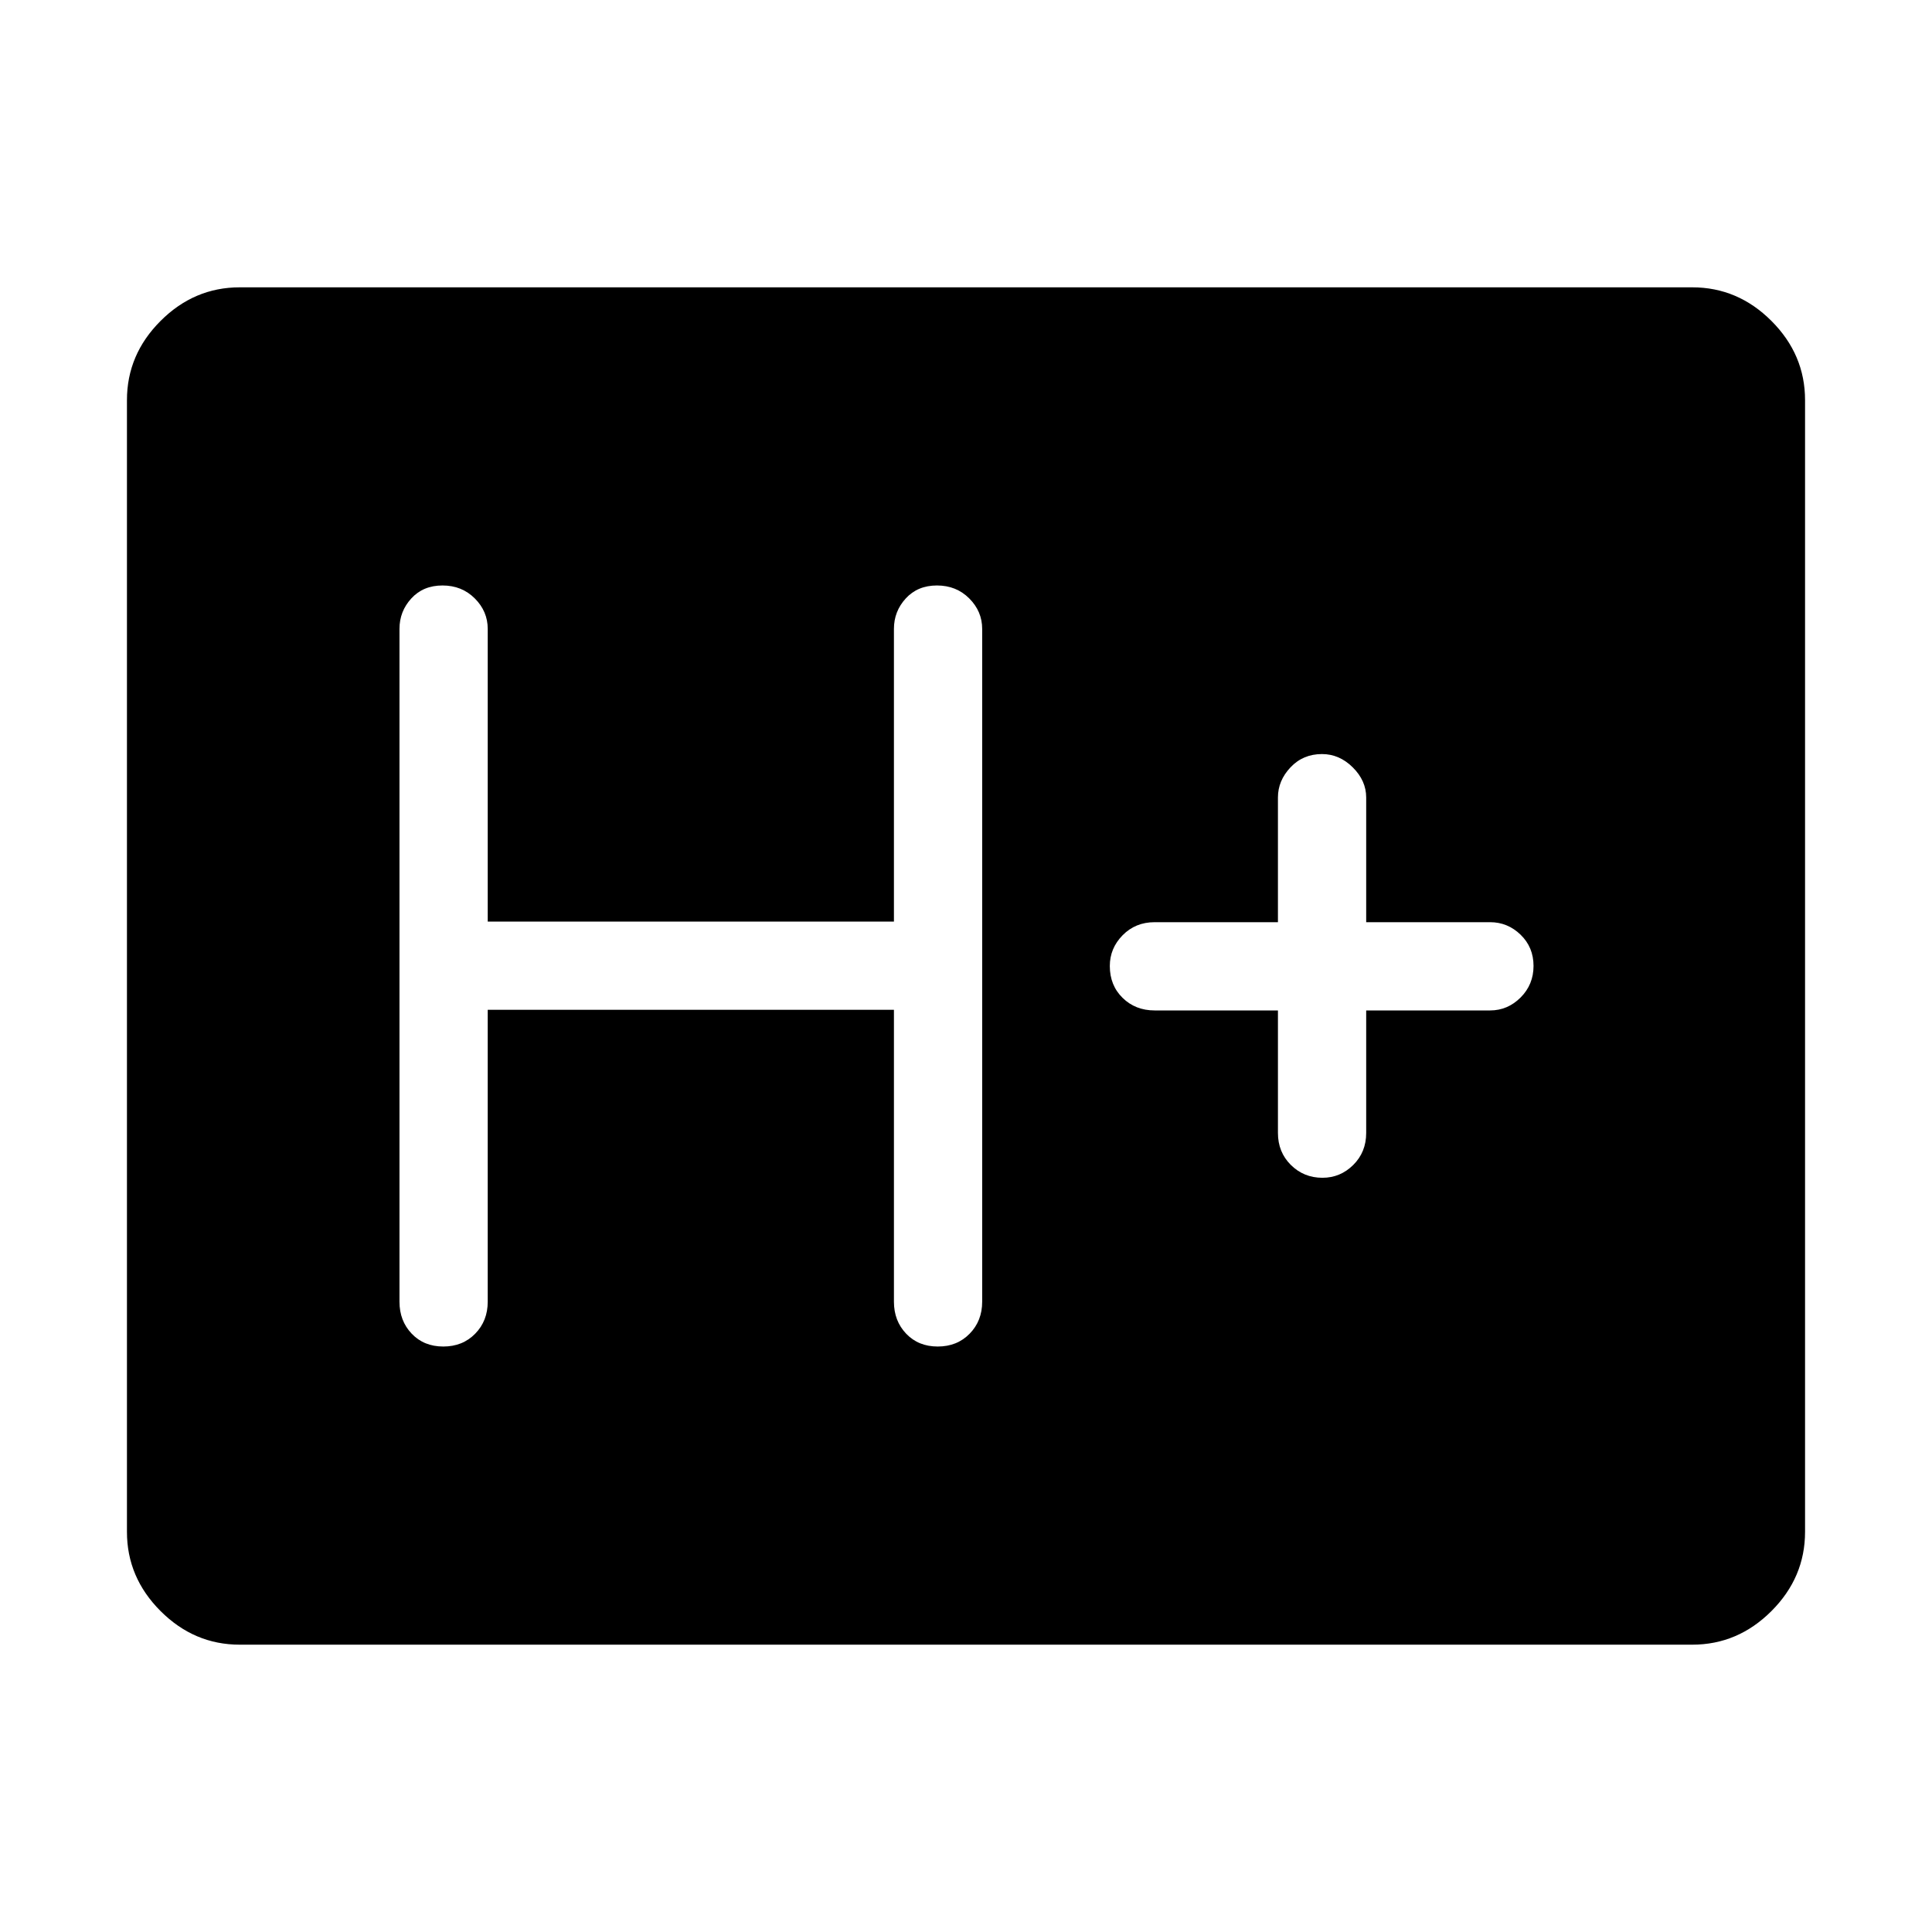 <svg xmlns="http://www.w3.org/2000/svg" height="48" viewBox="0 -960 960 960" width="48"><path d="M119.14-142.77q-22.66 0-39.36-16.7t-16.7-39.36v-562.34q0-22.66 16.7-39.36t39.36-16.7h721.72q22.66 0 39.36 16.7t16.7 39.36v562.34q0 22.66-16.7 39.36t-39.36 16.7H119.14Zm123.21-315.46h201.84v145.04q0 9.53 6.08 15.9 6.08 6.37 15.69 6.37 9.62 0 15.85-6.37t6.23-15.9V-647.5q0-8.73-6.43-15.15-6.42-6.43-16.04-6.43-9.61 0-15.49 6.43-5.89 6.42-5.89 15.15v145.42H242.35V-647.5q0-8.73-6.43-15.15-6.43-6.43-16.04-6.43t-15.49 6.43q-5.89 6.42-5.89 15.15v334.31q0 9.53 6.08 15.9 6.08 6.37 15.69 6.37 9.62 0 15.85-6.37t6.23-15.9v-145.04Zm392.65.31v60.88q0 9.53 6.42 15.9 6.43 6.37 15.69 6.37 8.89 0 15.31-6.37 6.43-6.37 6.43-15.9v-60.88h61.57q8.73 0 15.16-6.43 6.42-6.43 6.42-15.69 0-9.27-6.42-15.5-6.43-6.23-15.16-6.23h-61.57v-61.96q0-8.36-6.67-14.97-6.66-6.61-15.29-6.61-9.43 0-15.66 6.61T635-563.73v61.96h-61.27q-9.53 0-15.9 6.48-6.37 6.48-6.37 15.29 0 9.62 6.37 15.85t15.9 6.23H635Z"/></svg>